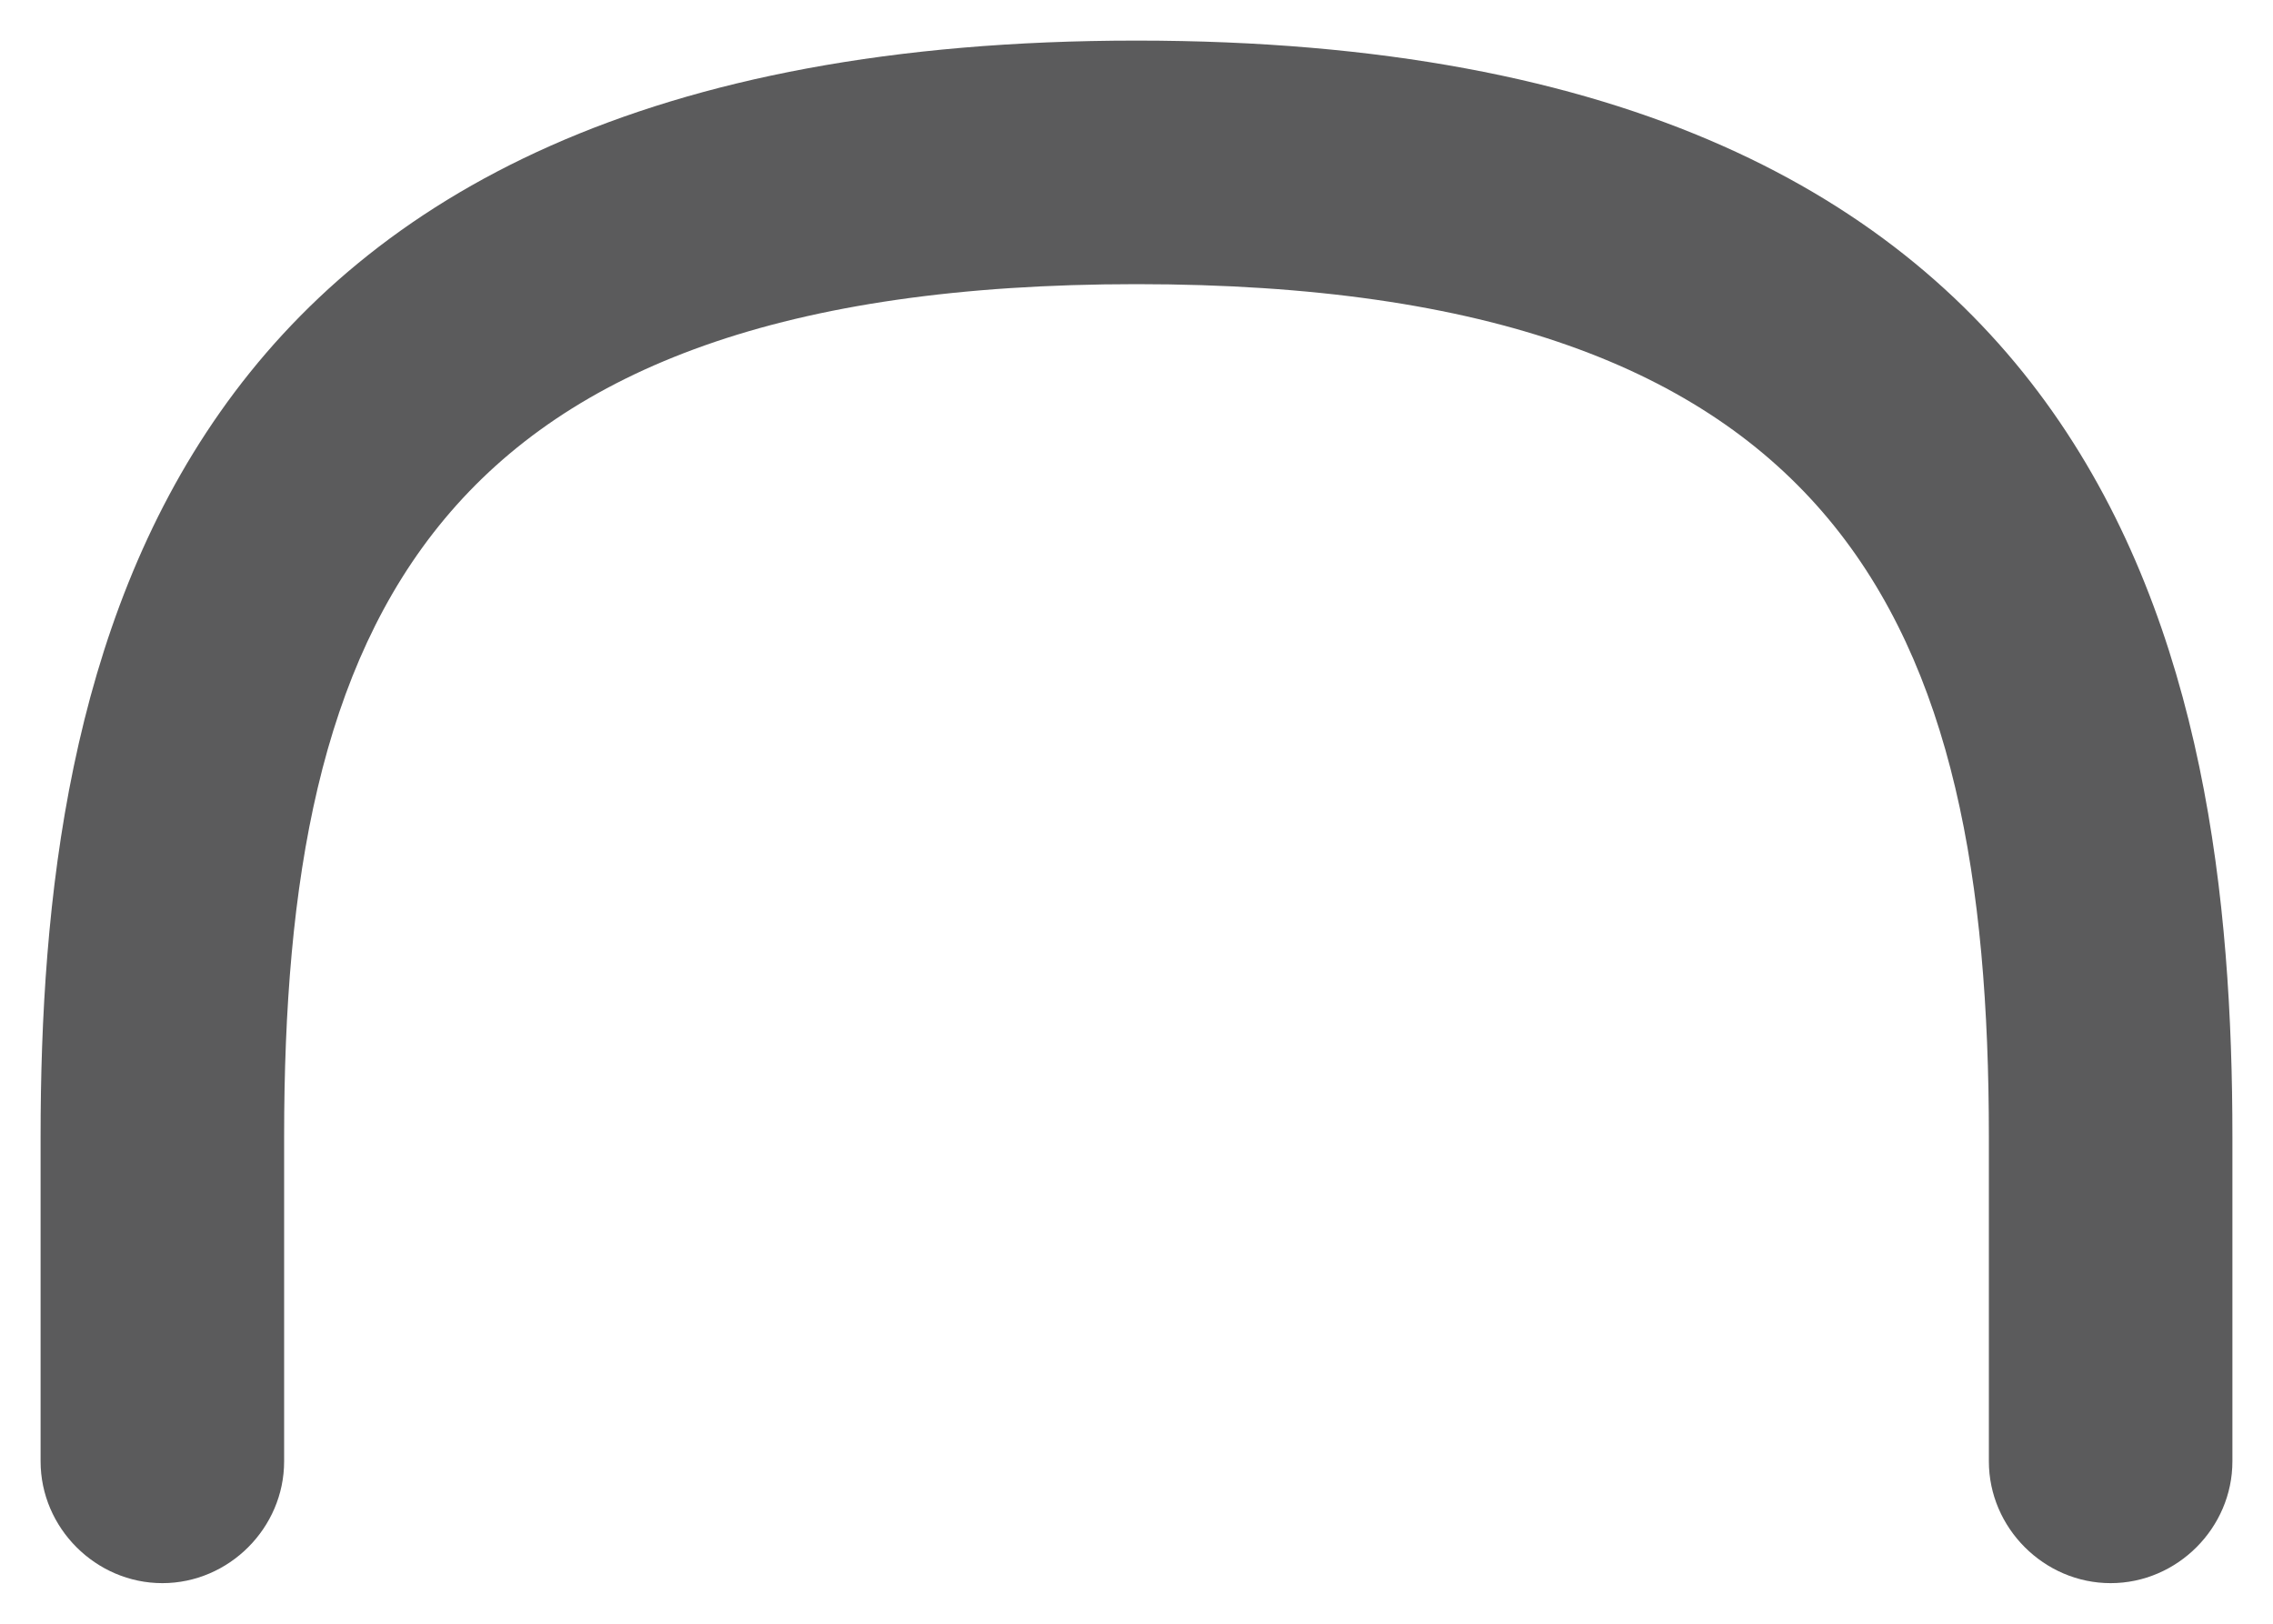 <?xml version="1.0" encoding="UTF-8" standalone="no"?><svg width='14' height='10' viewBox='0 0 14 10' fill='none' xmlns='http://www.w3.org/2000/svg'>
<path d='M13 9.75C12.59 9.75 12.25 9.41 12.25 9V7C12.25 3.85 11.36 1.75 7 1.75C2.64 1.75 1.75 3.85 1.75 7V9C1.75 9.41 1.41 9.75 1 9.75C0.59 9.75 0.25 9.41 0.25 9V7C0.25 4.1 0.95 0.25 7 0.25C13.05 0.25 13.75 4.1 13.75 7V9C13.75 9.41 13.41 9.75 13 9.75Z' fill='#1C1C1E' fill-opacity='0.72'/>
</svg>
